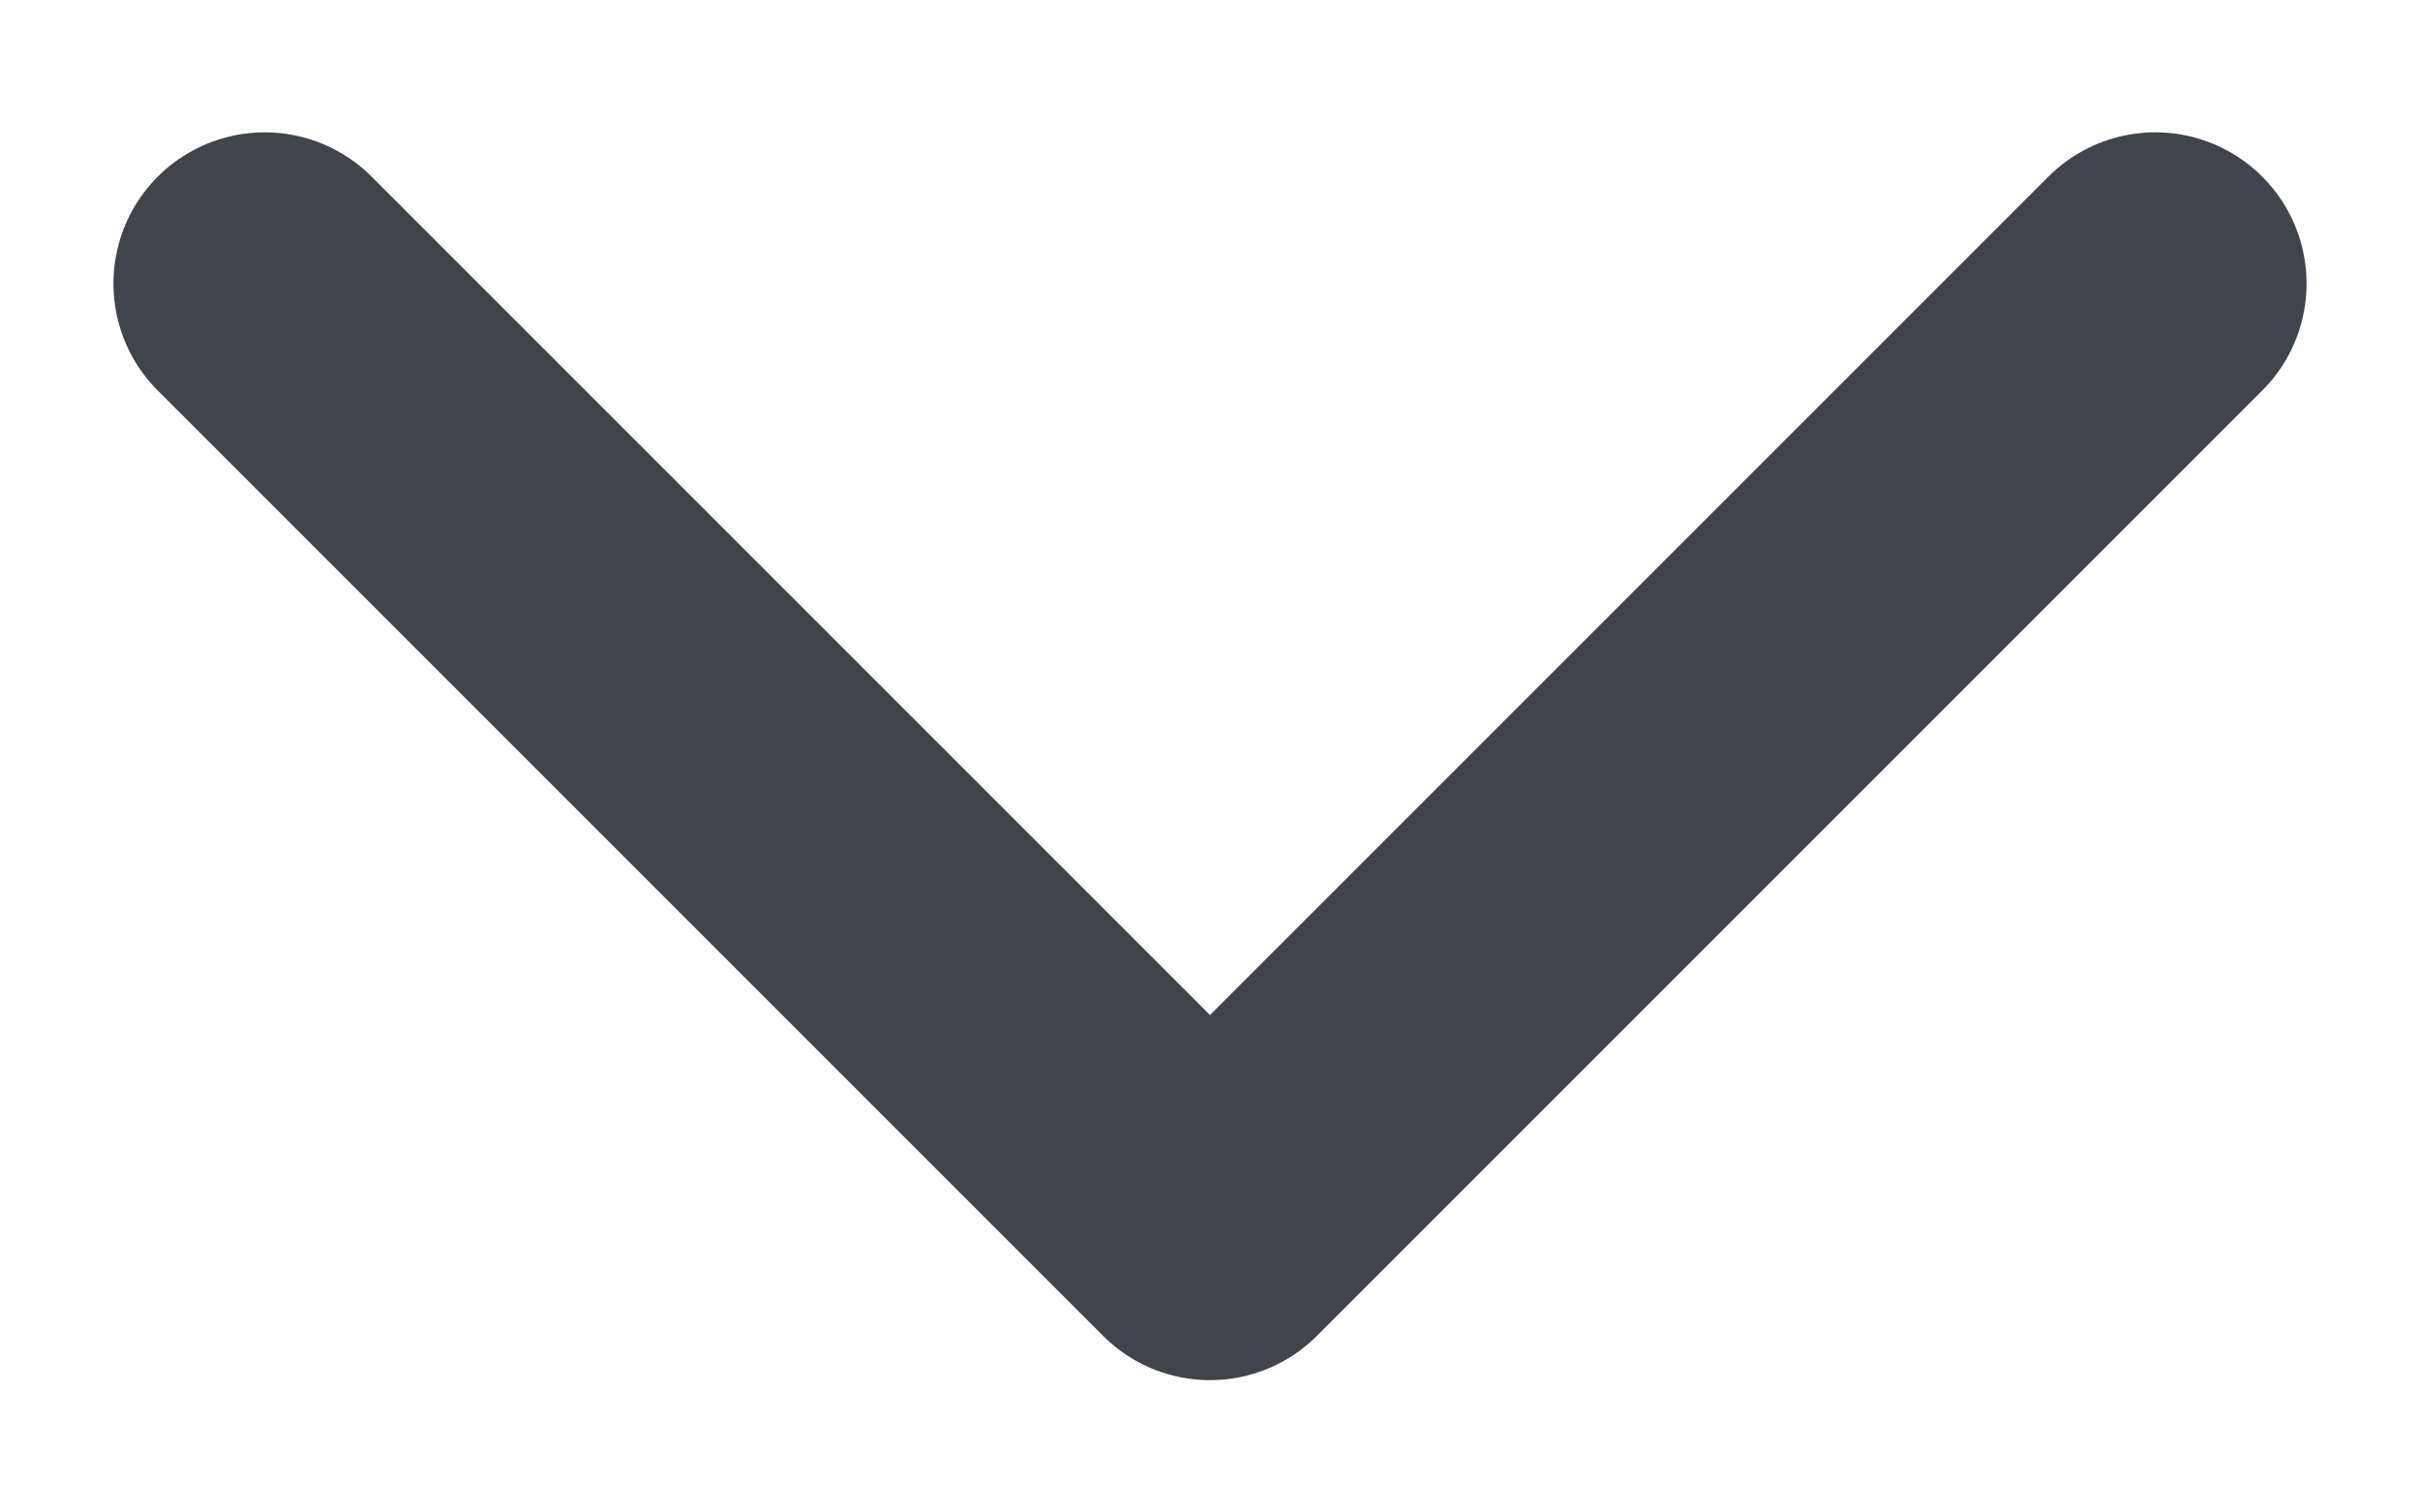<svg width="16" height="10" viewBox="0 0 16 10" fill="none" xmlns="http://www.w3.org/2000/svg">
<path d="M14.25 1.875L8 8.125L1.75 1.875" stroke="#40444C" stroke-width="2" stroke-linecap="round" stroke-linejoin="round"/>
</svg>
